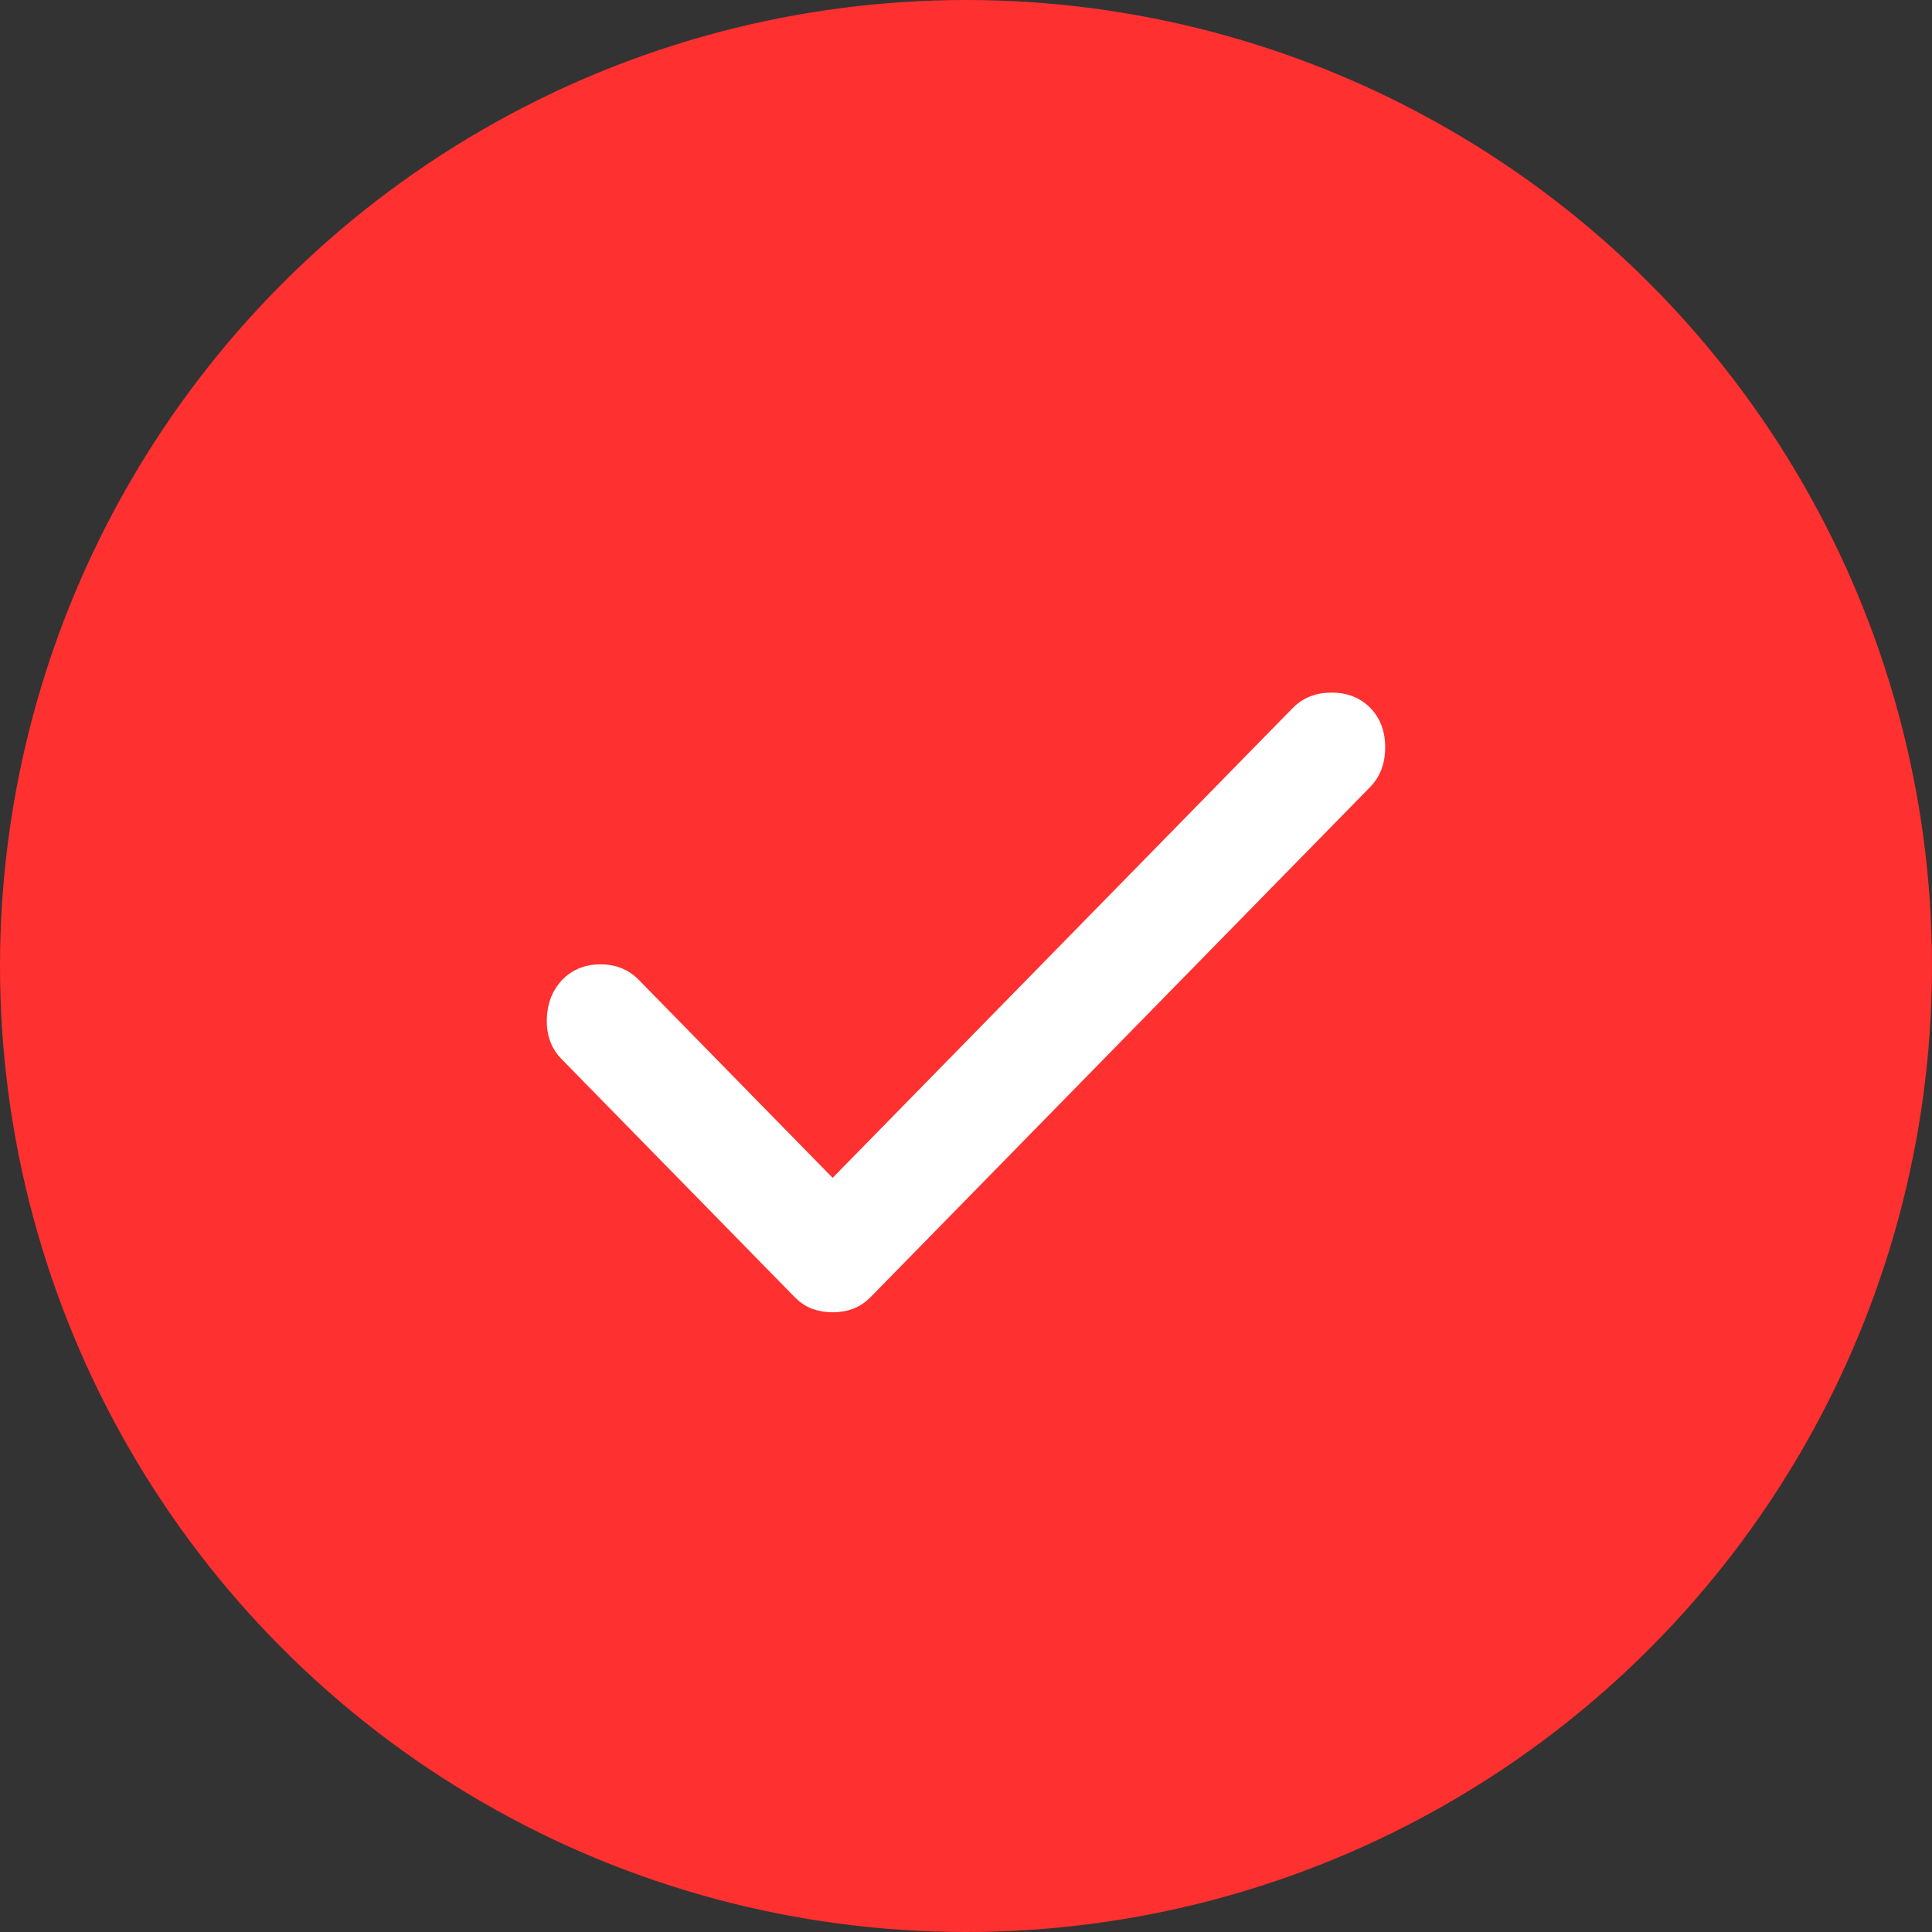 <svg width="53" height="53" viewBox="0 0 53 53" fill="none" xmlns="http://www.w3.org/2000/svg">
<rect x="0" y="0" width="53" height="53" fill="#333333" stroke="none"/>
<circle cx="26.5" cy="26.5" r="26.5" fill="#FF3030"/>
<path d="M36.529 20C36.727 20 36.813 20.054 36.876 20.118C36.941 20.184 37 20.282 37 20.502C37 20.723 36.94 20.821 36.876 20.887L23.17 34.882C23.11 34.943 23.072 34.959 23.06 34.964L23.055 34.966C22.999 34.986 22.931 35 22.842 35C22.752 35 22.683 34.986 22.628 34.966L22.623 34.964L22.586 34.944C22.567 34.932 22.543 34.913 22.513 34.882L16.107 28.341C16.051 28.283 15.995 28.197 16 27.984C16.007 27.756 16.072 27.647 16.145 27.572C16.213 27.502 16.295 27.454 16.473 27.454C16.65 27.454 16.732 27.502 16.801 27.572L22.127 33.011L22.842 33.74L23.556 33.011L36.182 20.118C36.244 20.054 36.33 20 36.529 20Z" fill="white" stroke="white" stroke-width="2"/>
</svg>
